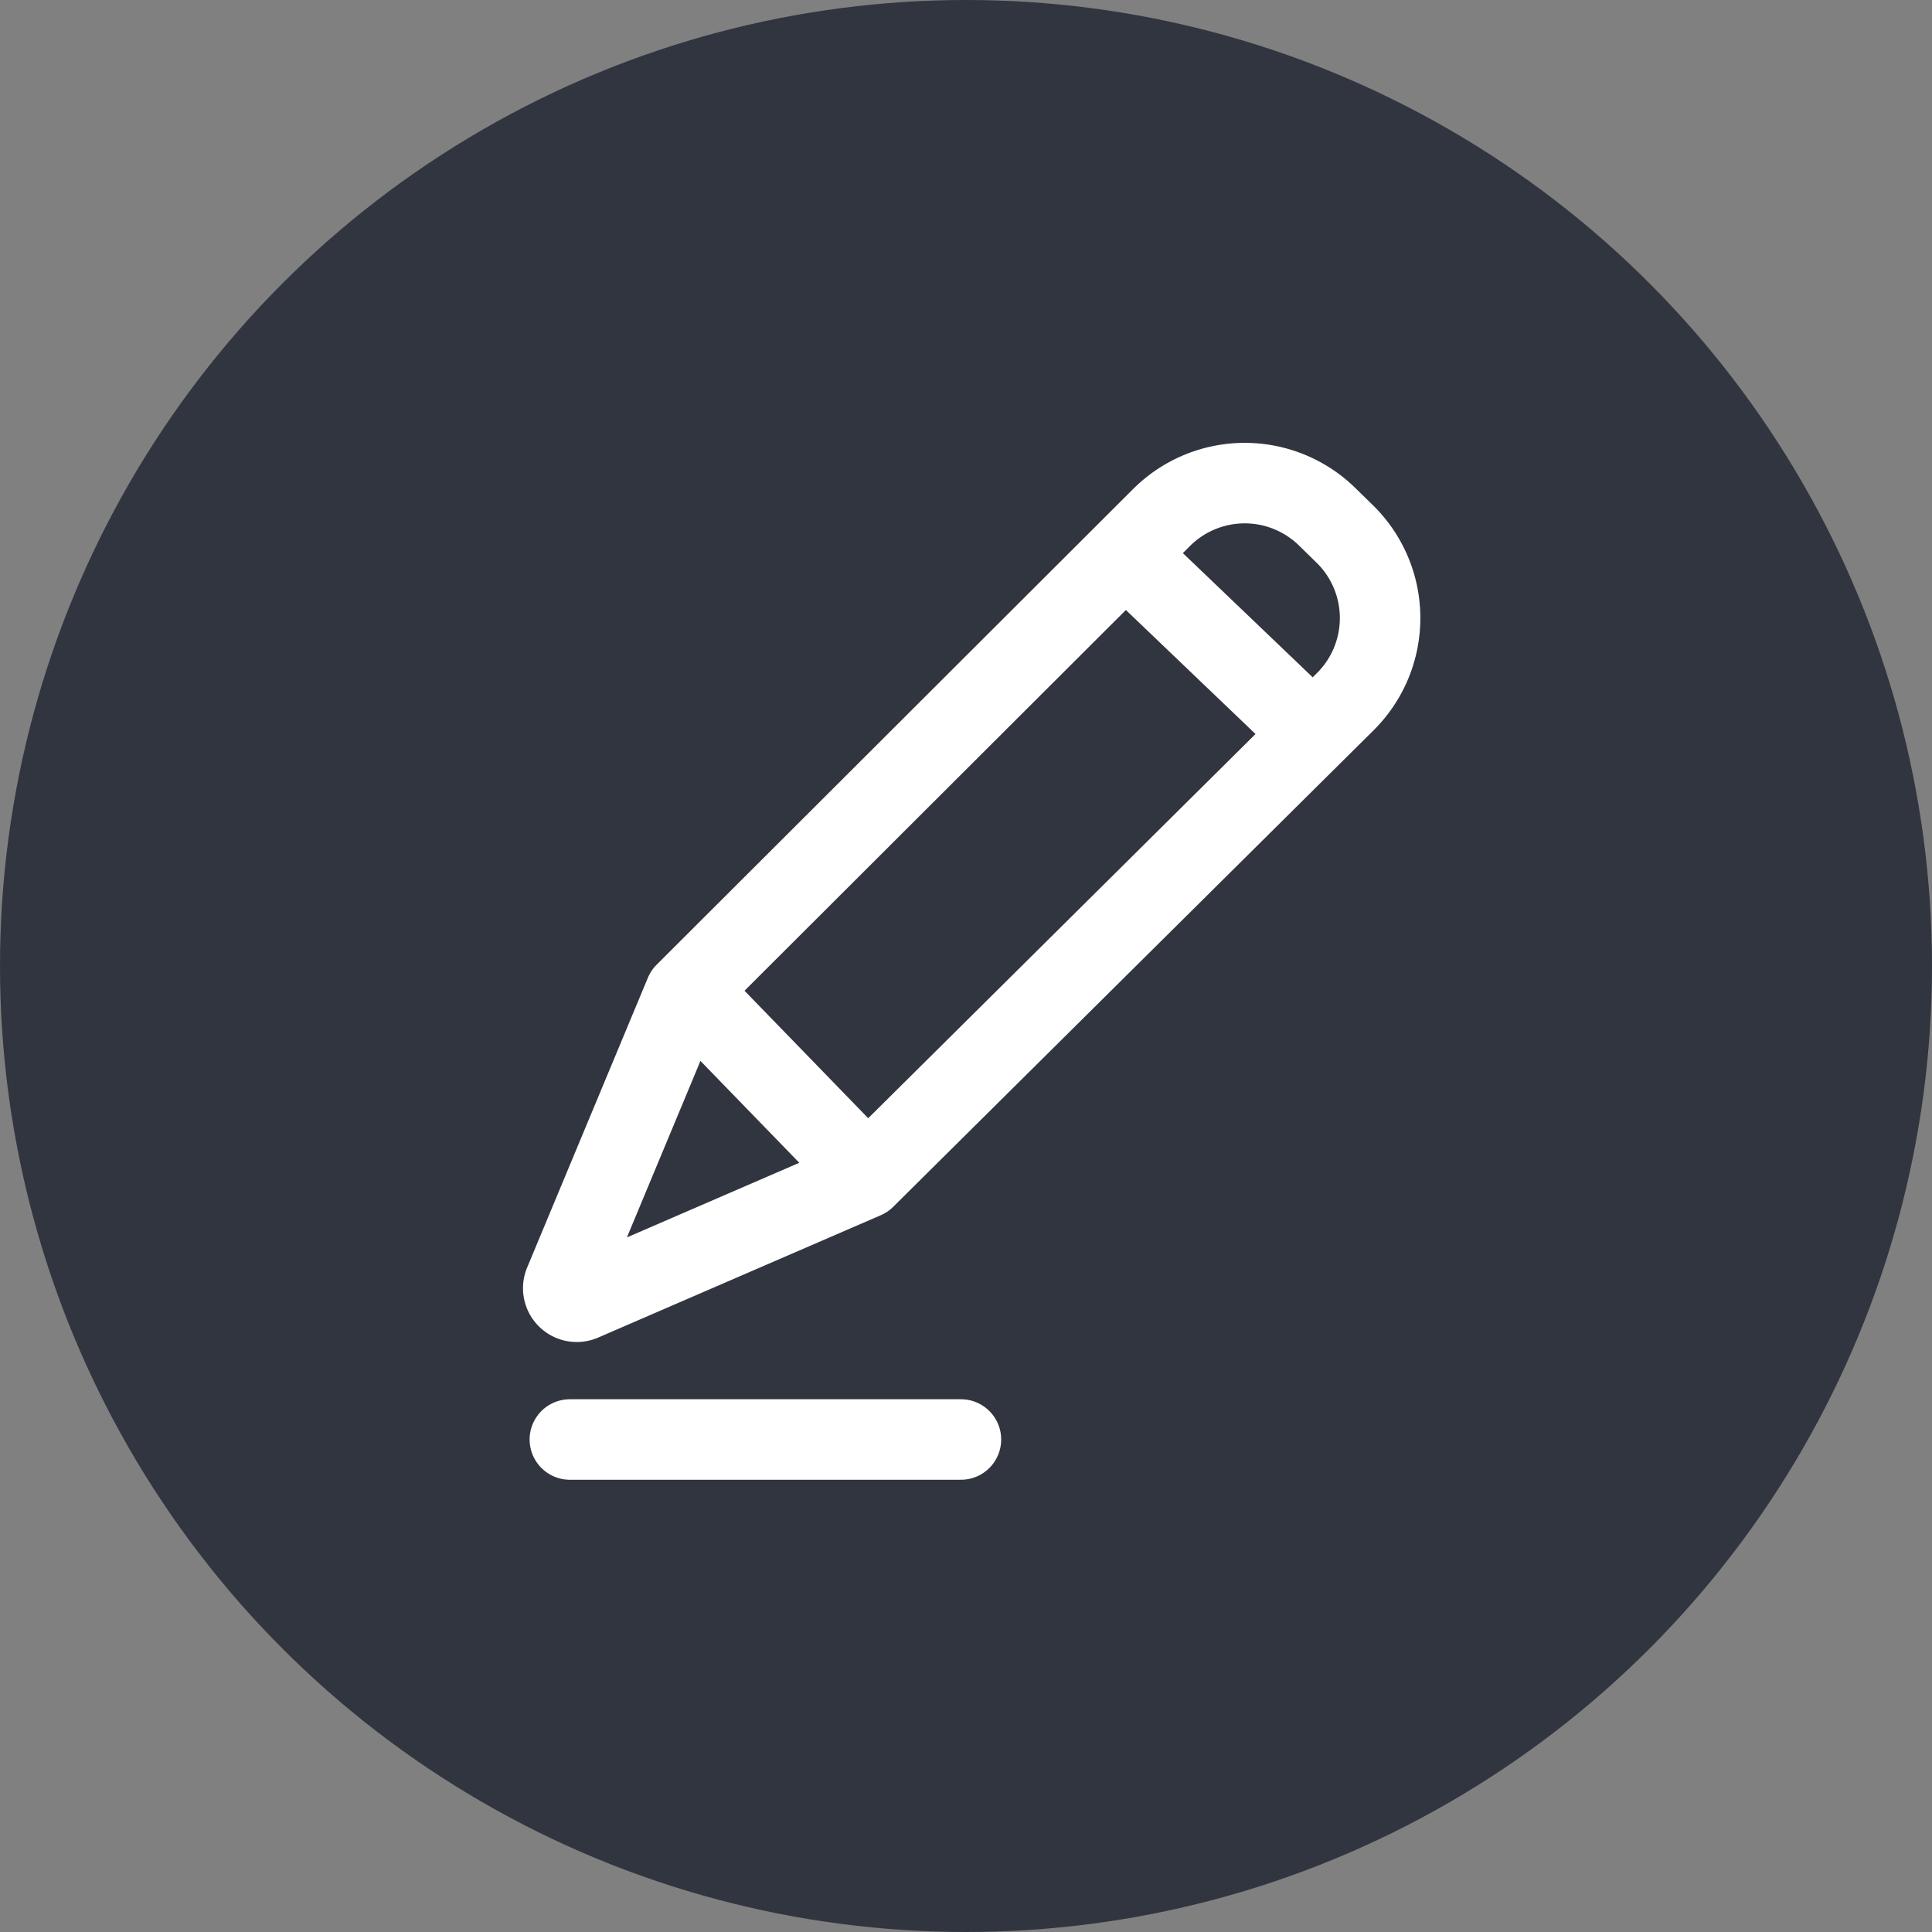 <svg id="Group_4104" data-name="Group 4104" xmlns="http://www.w3.org/2000/svg" width="24" height="24" viewBox="0 0 24 24">
  <rect x="0" y="0" width="24" height="24" fill="#808080" stroke="none"/>
  <g id="Group_4103" data-name="Group 4103">
    <g id="Group_4101" data-name="Group 4101">
      <circle id="Ellipse_137" data-name="Ellipse 137" cx="12" cy="12" r="12" fill="#31353f"/>
    </g>
    <g id="Group_2772" data-name="Group 2772" transform="translate(-572 -771)">
      <g id="Group_2260" data-name="Group 2260" transform="translate(564.343 765.197)">
        <g id="Group_2261" data-name="Group 2261" transform="translate(14.657 11.803)">
          <g id="Group_2260-2" data-name="Group 2260">
            <path id="Path_590" data-name="Path 590" d="M475.215,630.441l-5.92,5.91-1.5,3.6a.168.168,0,0,0,.222.219l3.511-1.52,5.968-5.92a1.463,1.463,0,0,0-.008-2.086l-.22-.215A1.463,1.463,0,0,0,475.215,630.441Z" transform="translate(-467.785 -630.013)" fill="none" stroke="#fff" stroke-linecap="square" stroke-linejoin="round" stroke-width="1"/>
            <path id="Path_591" data-name="Path 591" d="M472.054,647.2l2.256,2.325" transform="translate(-470.482 -640.872)" fill="none" stroke="#fff" stroke-width="1"/>
            <path id="Path_592" data-name="Path 592" d="M486.8,632.467l2.3,2.2" transform="translate(-479.795 -631.563)" fill="none" stroke="#fff" stroke-width="1"/>
          </g>
          <path id="Path_593" data-name="Path 593" d="M465,662.28h4.858" transform="translate(-464.921 -650.398)" fill="none" stroke="#fff" stroke-linecap="round" stroke-width="1"/>
        </g>
      </g>
    </g>
  </g>
</svg>

